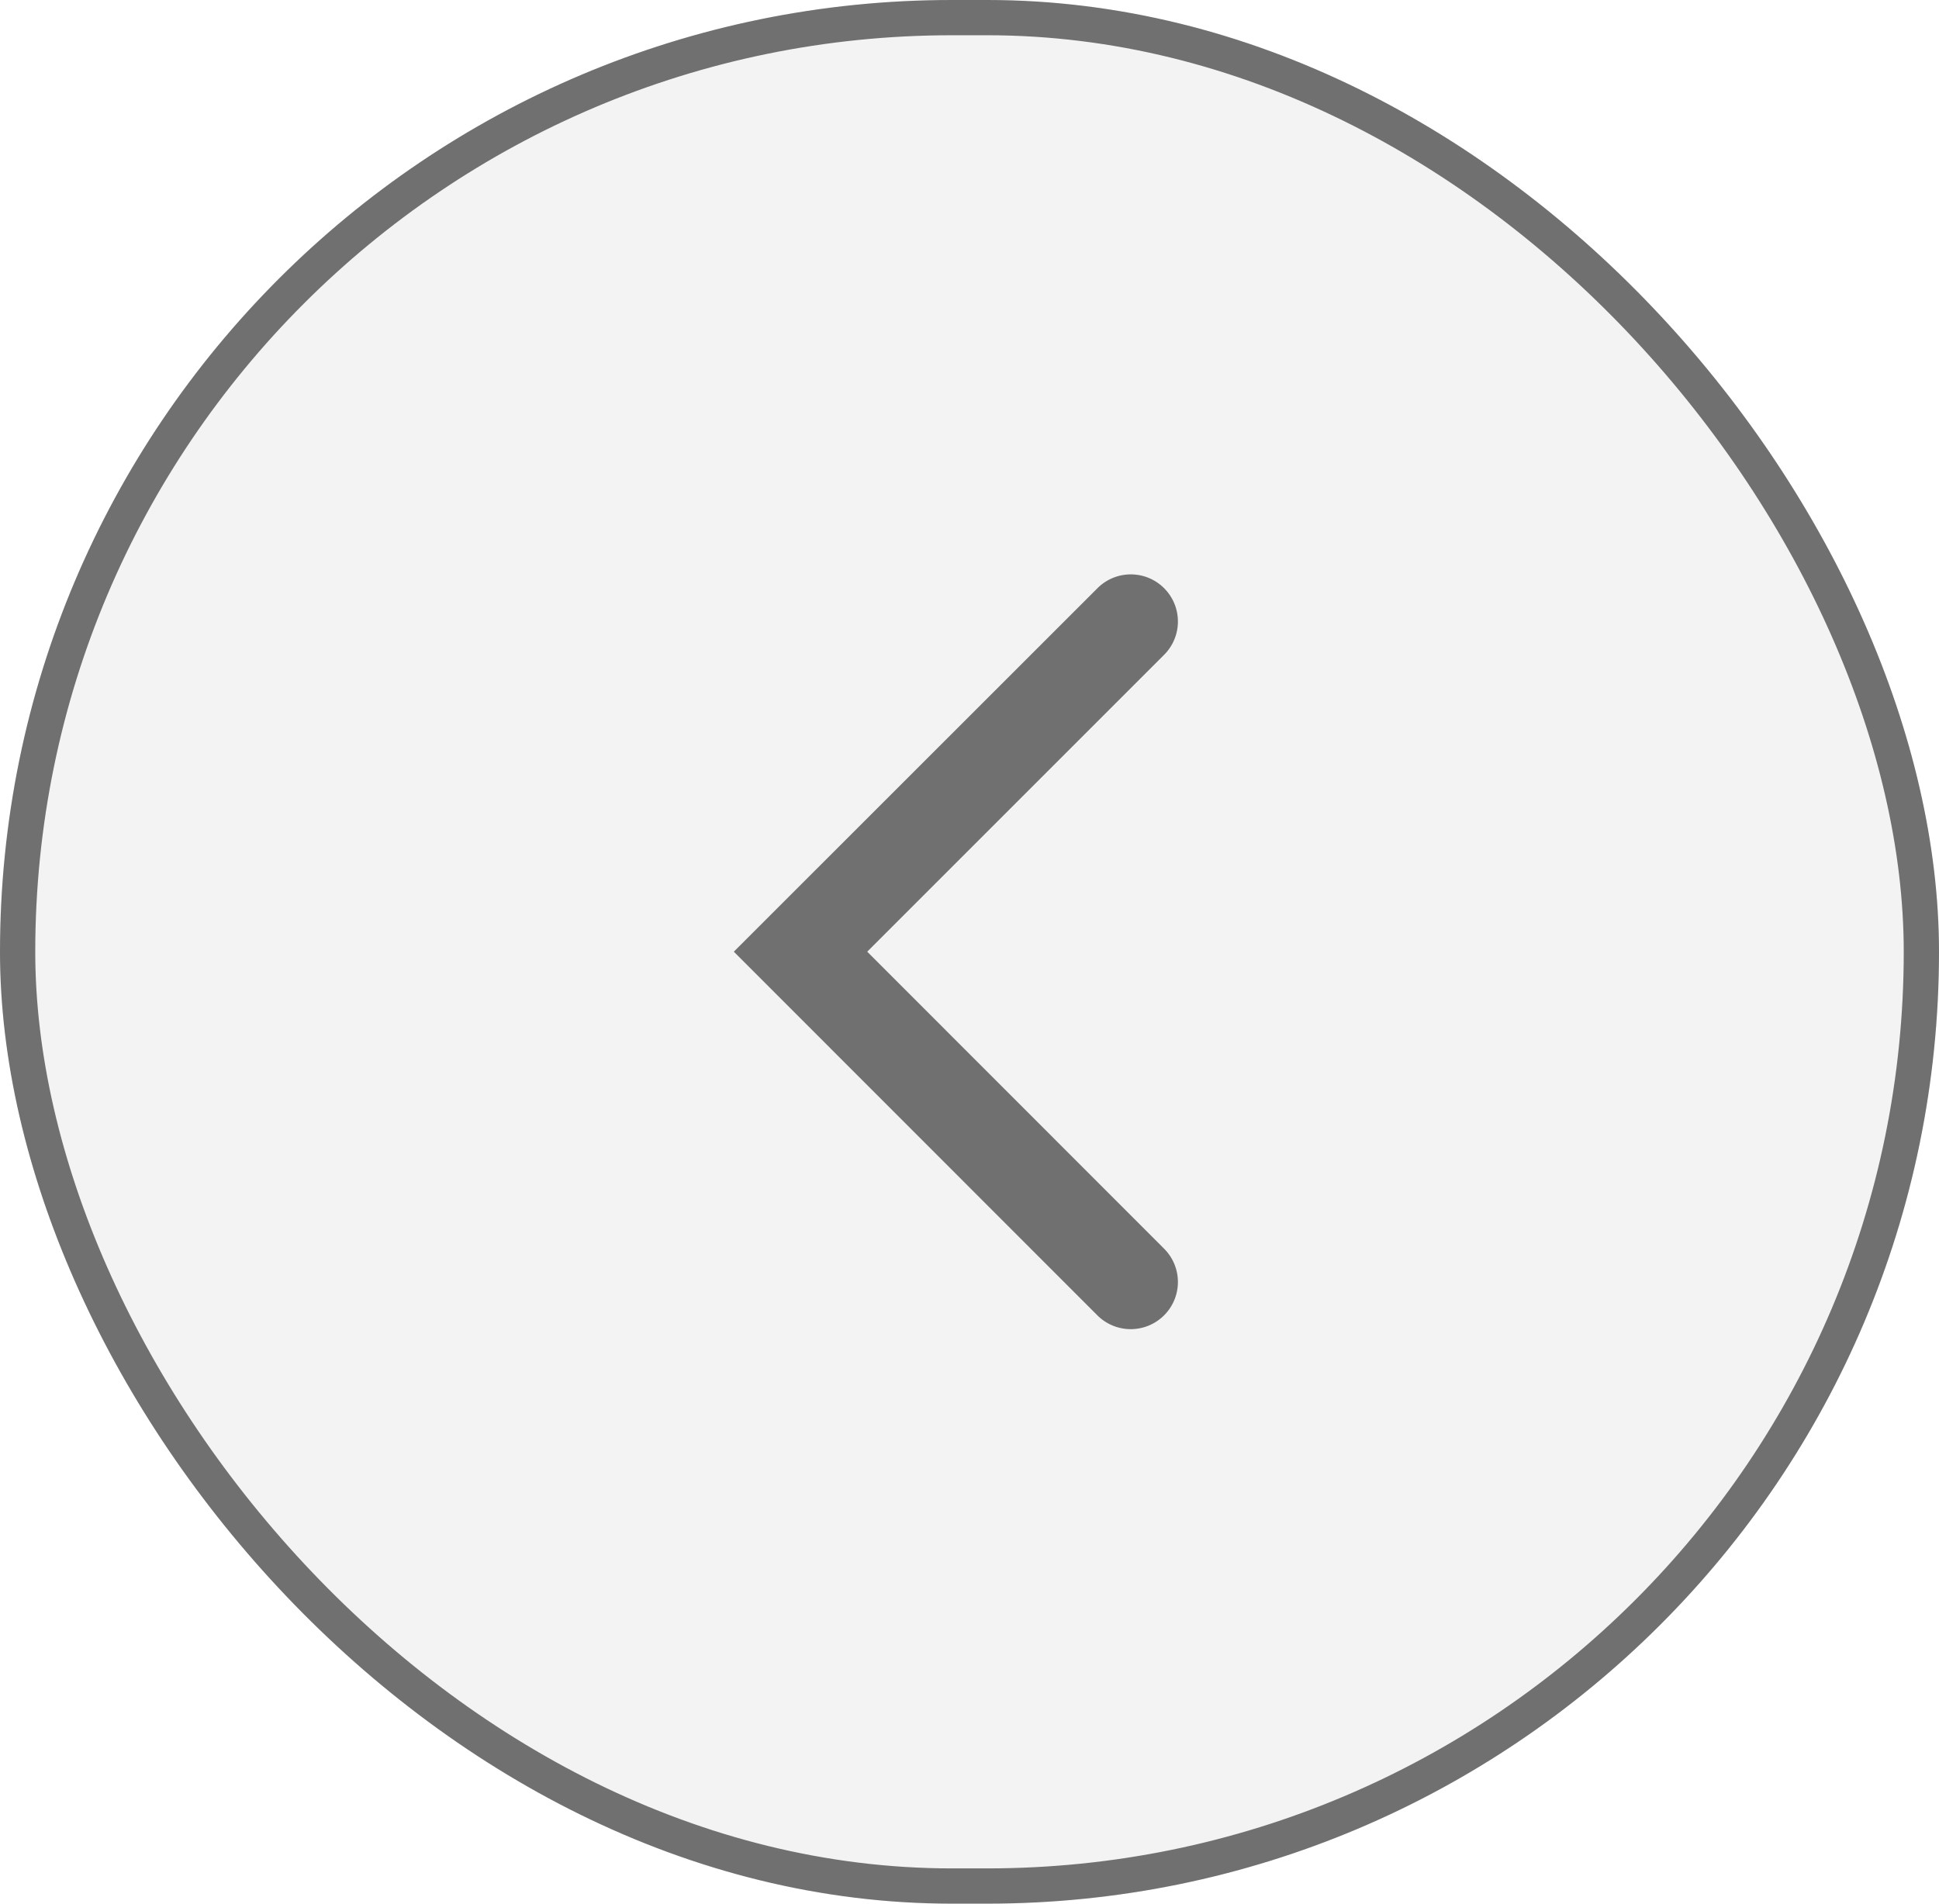 <svg xmlns="http://www.w3.org/2000/svg" width="55" height="54" viewBox="0 0 55 54">
  <g id="Group_4886" data-name="Group 4886" transform="translate(-1256 -5511)">
    <g id="Group_4885" data-name="Group 4885">
      <rect id="Rectangle_2221" data-name="Rectangle 2221" width="55" height="54" rx="27" transform="translate(1256 5511)" fill="#505050" opacity="0.07"/>
      <g id="arrow_prev" data-name="arrow prev" transform="translate(1276.815 5527.296)">
        <g id="Group_82" data-name="Group 82" transform="translate(0 0)">
          <path id="Path_82" data-name="Path 82" d="M10.312.392,0,10.7,10.312,21.016a1.339,1.339,0,0,0,1.892,0h0a1.336,1.336,0,0,0,0-1.892L3.784,10.7l8.42-8.42a1.336,1.336,0,0,0,0-1.892h0A1.336,1.336,0,0,0,10.312.392Z" transform="translate(0 0)" fill="#707070"/>
        </g>
      </g>
    </g>
    <g id="Rectangle_2223" data-name="Rectangle 2223" transform="translate(1256 5511)" fill="none" stroke="#707070" stroke-width="1">
      <rect width="55" height="54" rx="27" stroke="none"/>
      <rect x="0.5" y="0.5" width="54" height="53" rx="26.5" fill="none"/>
    </g>
  </g>
</svg>
